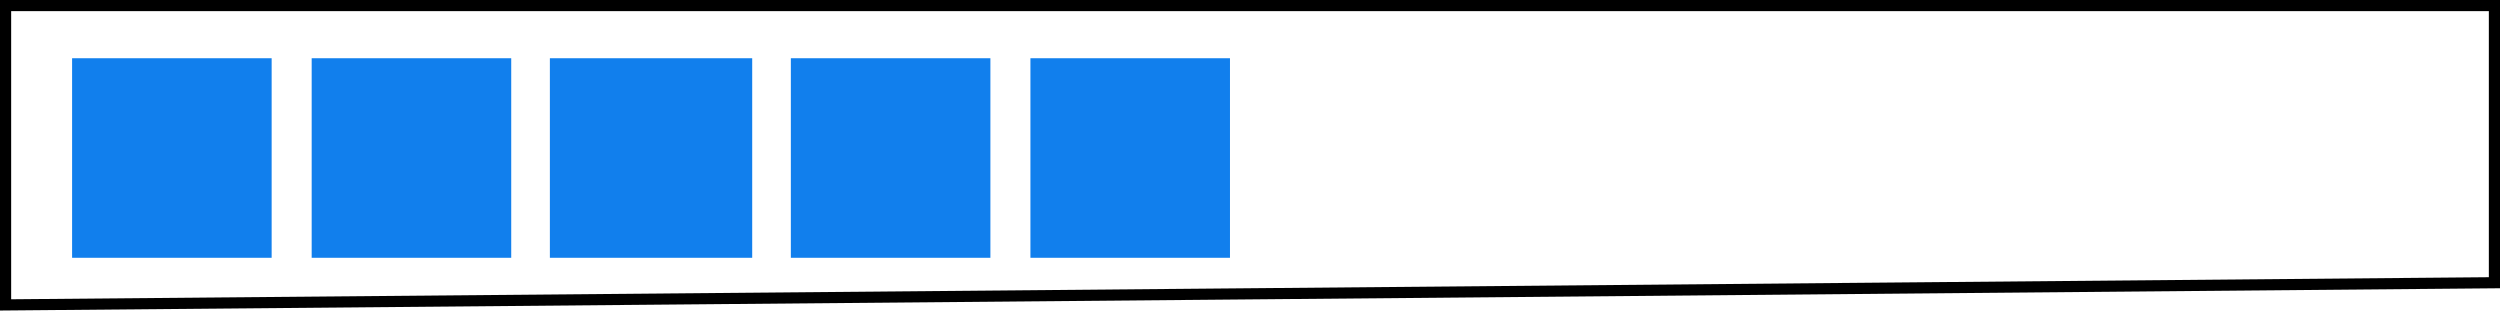 <?xml version="1.0" encoding="UTF-8"?>
<svg id="b" data-name="Calque 2" xmlns="http://www.w3.org/2000/svg" width="225.506" height="28.01" viewBox="0 0 225.506 28.01">
  <g id="c" data-name="Calque 2">
    <g>
      <polygon points="225.003 25.503 .503 27.503 .503 .503 225.003 .503 225.003 25.503" fill="none" stroke="#000" stroke-miterlimit="10" stroke-width="1.006"/>
      <g>
        <rect x="6.503" y="5.253" width="18" height="18" fill="#117fed"/>
        <rect x="92.947" y="5.253" width="18" height="18" fill="#117fed"/>
        <rect x="71.336" y="5.253" width="18" height="18" fill="#117fed"/>
        <rect x="49.6" y="5.253" width="18.25" height="18" fill="#117fed"/>
        <rect x="28.114" y="5.253" width="18" height="18" fill="#117fed"/>
      </g>
    </g>
  </g>
</svg>
